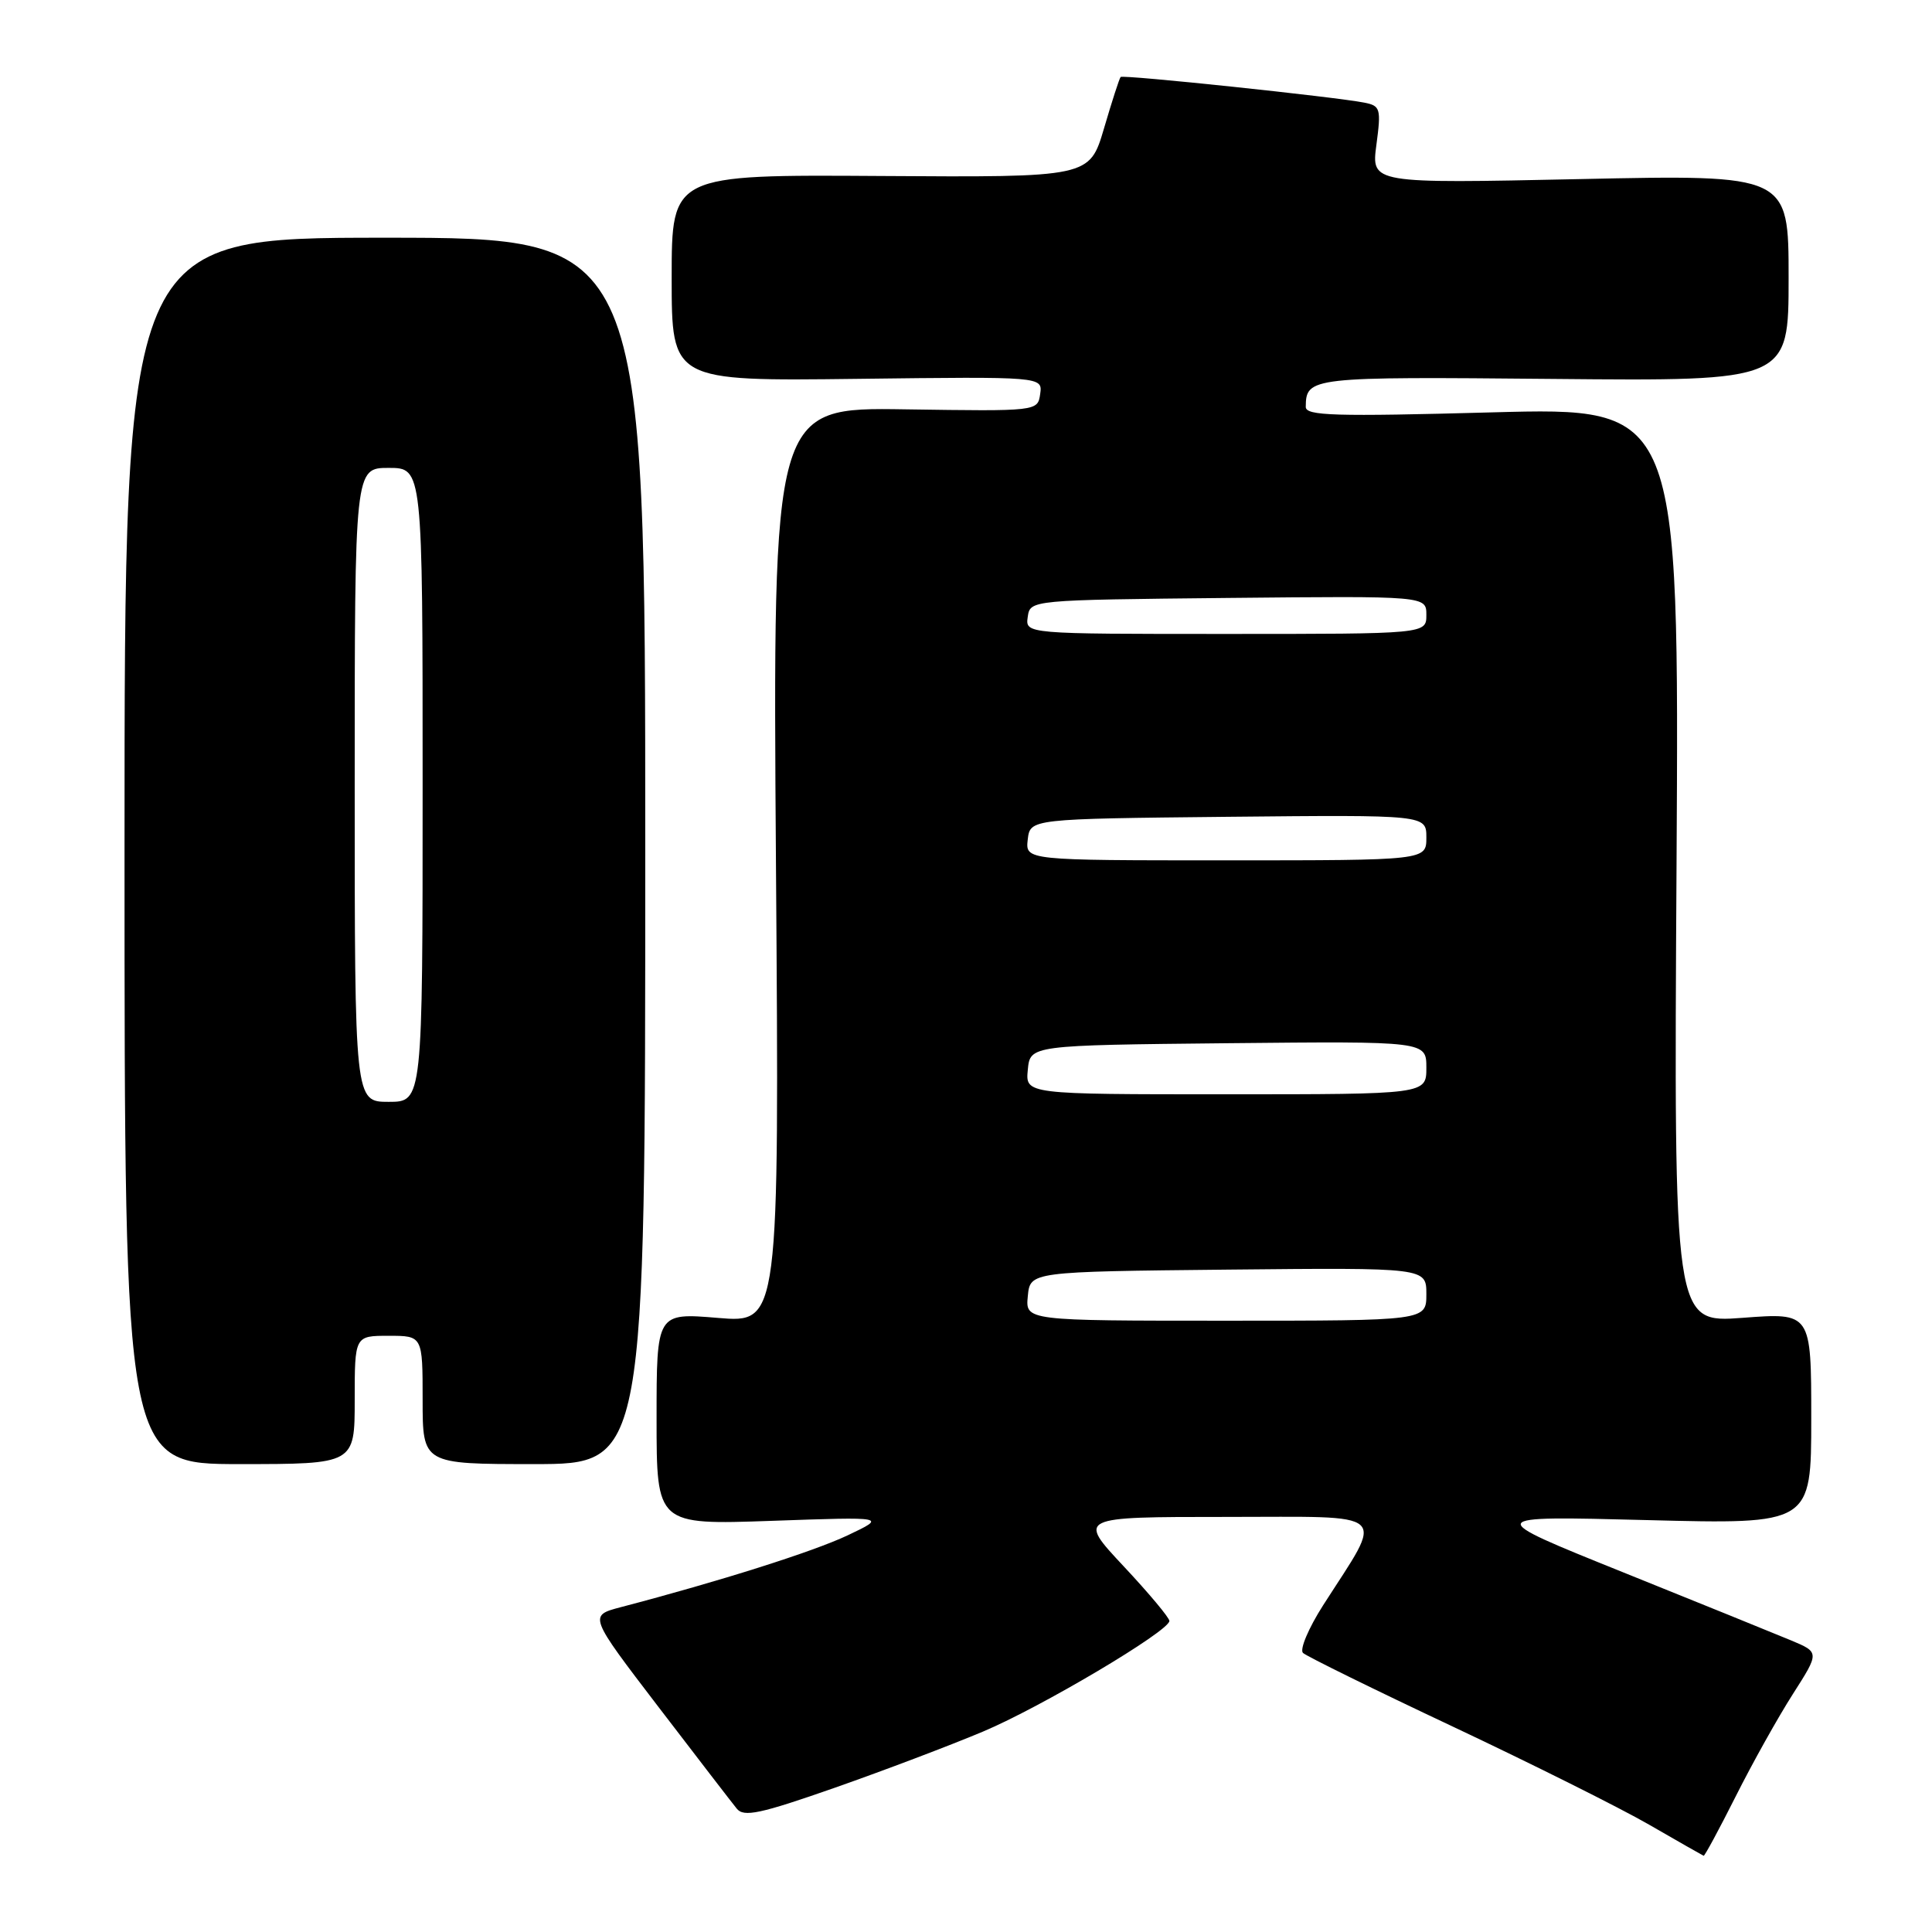 <?xml version="1.0" encoding="UTF-8" standalone="no"?>
<!DOCTYPE svg PUBLIC "-//W3C//DTD SVG 1.1//EN" "http://www.w3.org/Graphics/SVG/1.1/DTD/svg11.dtd" >
<svg xmlns="http://www.w3.org/2000/svg" xmlns:xlink="http://www.w3.org/1999/xlink" version="1.1" viewBox="0 0 256 256">
 <g >
 <path fill="currentColor"
d=" M 230.00 238.01 C 232.21 233.61 235.61 227.53 237.56 224.48 C 241.10 218.94 241.10 218.94 237.30 217.35 C 235.21 216.48 225.18 212.41 215.00 208.31 C 196.50 200.86 196.50 200.86 218.25 201.42 C 240.00 201.98 240.00 201.98 240.00 187.95 C 240.00 173.93 240.00 173.93 230.90 174.62 C 221.79 175.30 221.79 175.30 222.15 114.64 C 222.50 53.97 222.50 53.97 197.75 54.64 C 176.81 55.21 173.00 55.10 173.02 53.91 C 173.06 49.96 173.56 49.91 205.84 50.21 C 237.00 50.50 237.00 50.50 237.00 36.82 C 237.00 23.14 237.00 23.14 209.35 23.73 C 181.70 24.32 181.70 24.32 182.38 19.19 C 183.02 14.39 182.91 14.02 180.78 13.60 C 176.96 12.84 148.79 9.87 148.49 10.20 C 148.33 10.36 147.34 13.42 146.29 17.00 C 144.37 23.50 144.37 23.50 116.69 23.32 C 89.00 23.14 89.00 23.14 89.00 36.82 C 89.00 50.50 89.00 50.50 113.58 50.20 C 138.15 49.90 138.15 49.90 137.83 52.20 C 137.50 54.50 137.50 54.50 119.95 54.24 C 102.39 53.97 102.39 53.97 102.82 114.64 C 103.26 175.31 103.26 175.31 95.13 174.63 C 87.00 173.95 87.00 173.95 87.00 188.00 C 87.00 202.05 87.00 202.05 102.25 201.52 C 117.50 200.98 117.50 200.98 112.32 203.44 C 107.76 205.60 95.39 209.52 82.25 212.96 C 78.00 214.08 78.00 214.08 87.25 226.18 C 92.34 232.83 97.01 238.90 97.63 239.66 C 98.56 240.81 100.72 240.35 110.63 236.88 C 117.16 234.59 125.99 231.24 130.26 229.44 C 137.94 226.21 154.86 216.17 154.95 214.79 C 154.98 214.39 152.25 211.13 148.89 207.54 C 142.77 201.00 142.77 201.00 162.41 201.00 C 184.62 201.00 183.48 199.96 175.32 212.71 C 173.39 215.73 172.19 218.57 172.65 219.02 C 173.12 219.46 182.05 223.86 192.50 228.78 C 202.95 233.71 214.65 239.55 218.50 241.77 C 222.35 243.99 225.61 245.85 225.74 245.90 C 225.87 245.96 227.79 242.40 230.00 238.01 Z  M 47.00 185.50 C 47.00 177.00 47.00 177.00 51.50 177.00 C 56.00 177.00 56.00 177.00 56.00 185.50 C 56.00 194.00 56.00 194.00 70.75 194.00 C 85.50 194.00 85.50 194.00 85.50 112.75 C 85.50 31.50 85.50 31.50 51.00 31.50 C 16.50 31.50 16.50 31.50 16.50 112.75 C 16.50 194.00 16.50 194.00 31.75 194.00 C 47.00 194.00 47.00 194.00 47.00 185.50 Z  M 136.19 171.75 C 136.50 168.50 136.50 168.50 162.75 168.23 C 189.00 167.97 189.00 167.97 189.00 171.48 C 189.00 175.00 189.00 175.00 162.44 175.00 C 135.87 175.00 135.87 175.00 136.19 171.75 Z  M 136.19 141.75 C 136.50 138.50 136.50 138.50 162.75 138.23 C 189.00 137.97 189.00 137.97 189.00 141.48 C 189.00 145.00 189.00 145.00 162.44 145.00 C 135.87 145.00 135.87 145.00 136.19 141.75 Z  M 136.18 111.25 C 136.50 108.50 136.50 108.50 162.75 108.23 C 189.00 107.97 189.00 107.97 189.00 110.98 C 189.00 114.00 189.00 114.00 162.43 114.00 C 135.87 114.00 135.87 114.00 136.18 111.25 Z  M 136.18 81.75 C 136.50 79.50 136.50 79.50 162.75 79.23 C 189.00 78.97 189.00 78.97 189.00 81.48 C 189.00 84.00 189.00 84.00 162.43 84.00 C 135.86 84.00 135.86 84.00 136.18 81.75 Z  M 47.00 104.00 C 47.00 62.00 47.00 62.00 51.50 62.00 C 56.00 62.00 56.00 62.00 56.00 104.00 C 56.00 146.00 56.00 146.00 51.50 146.00 C 47.00 146.00 47.00 146.00 47.00 104.00 Z "/>
</g>
</svg>